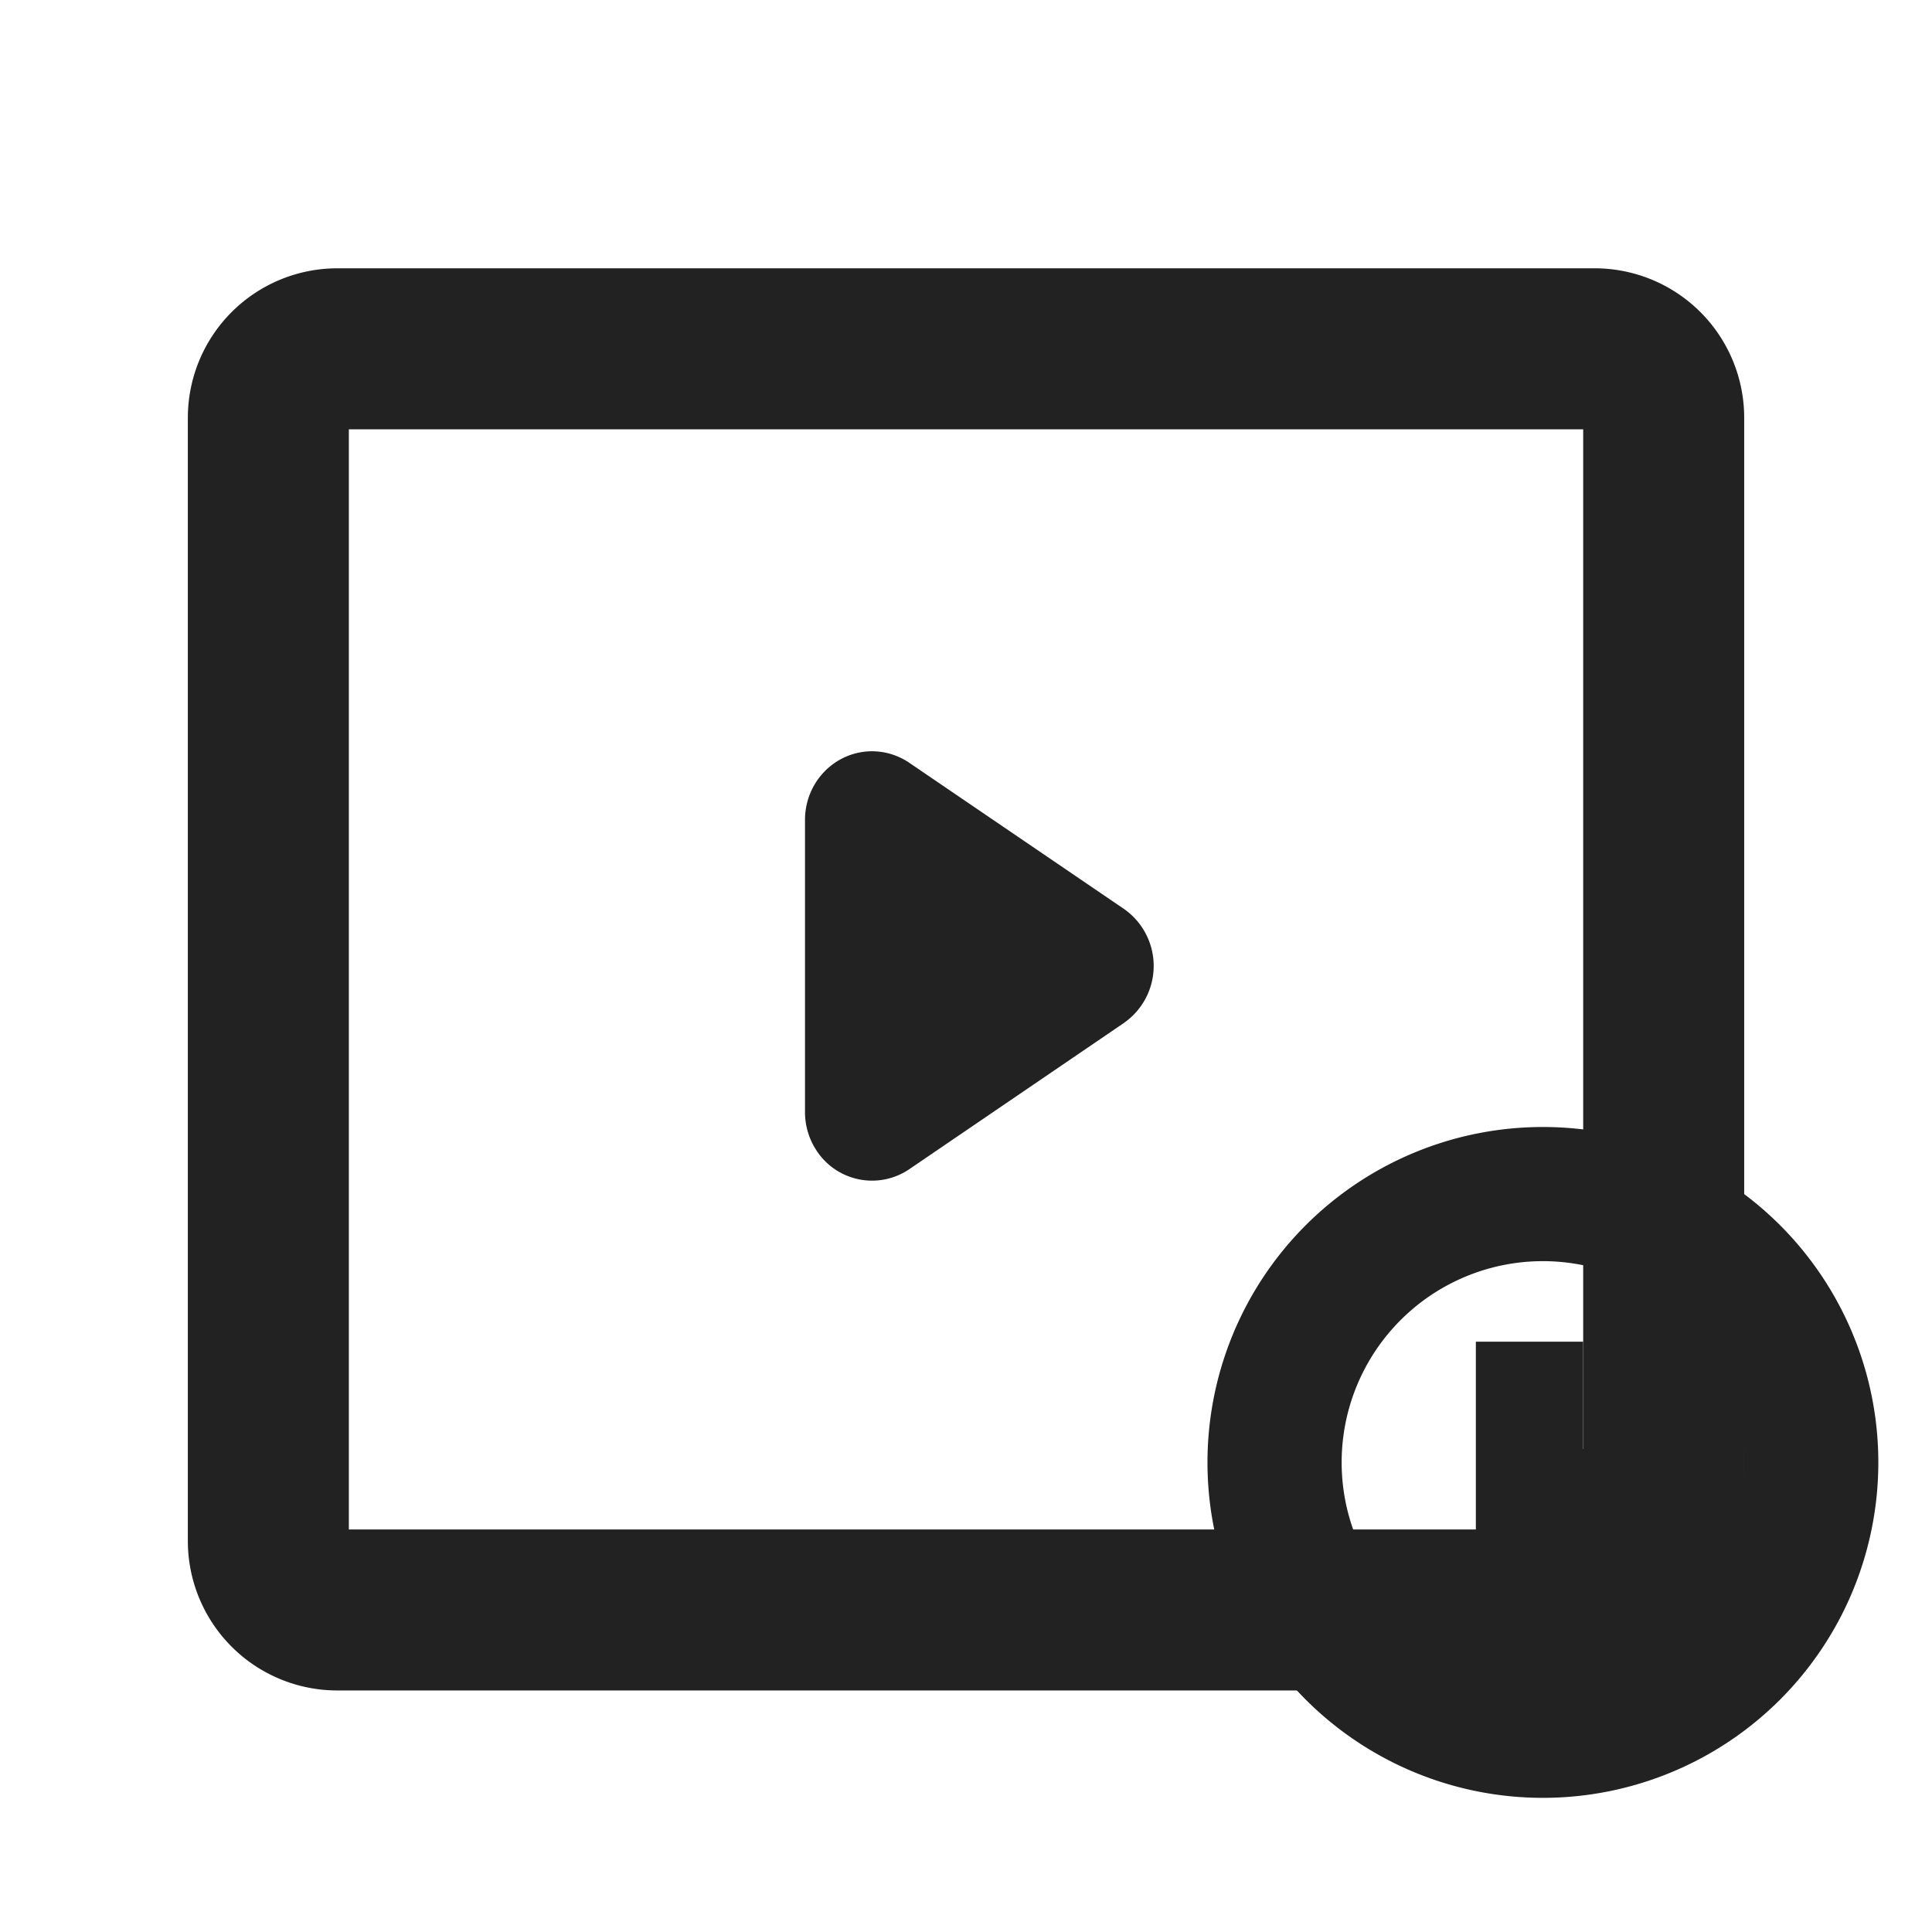 <svg xmlns="http://www.w3.org/2000/svg" viewBox="0 0 1024 1024"><path fill="none" stroke="#222" stroke-width="85.333" d="M178.795 184.875H845.227A36.565 36.565 0 0 1 881.792 221.44V816.747A36.565 36.565 0 0 1 845.227 853.312H178.795A36.565 36.565 0 0 1 142.229 816.747V221.44A36.565 36.565 0 0 1 178.795 184.875z"></path><path fill="#222" d="M595.712 542.187 481.984 619.669A35.115 35.115 0 0 1 432.64 609.6 36.907 36.907 0 0 1 426.667 589.44V434.56C426.667 414.464 442.603 398.187 462.25 398.187 469.269 398.208 476.117 400.34 481.963 404.309L595.712 481.75A36.821 36.821 0 0 1 595.712 542.165ZM817.77 597.333A177.781 177.781 0 1 1 817.77 952.896 177.781 177.781 0 0 1 817.77 597.333ZM817.77 668.437A106.667 106.667 0 1 0 817.77 881.771 106.667 106.667 0 0 0 817.77 668.437Z"></path><path fill="#222" d="M839.104 711.125V768H896V824.896H782.23V711.126z"></path></svg>